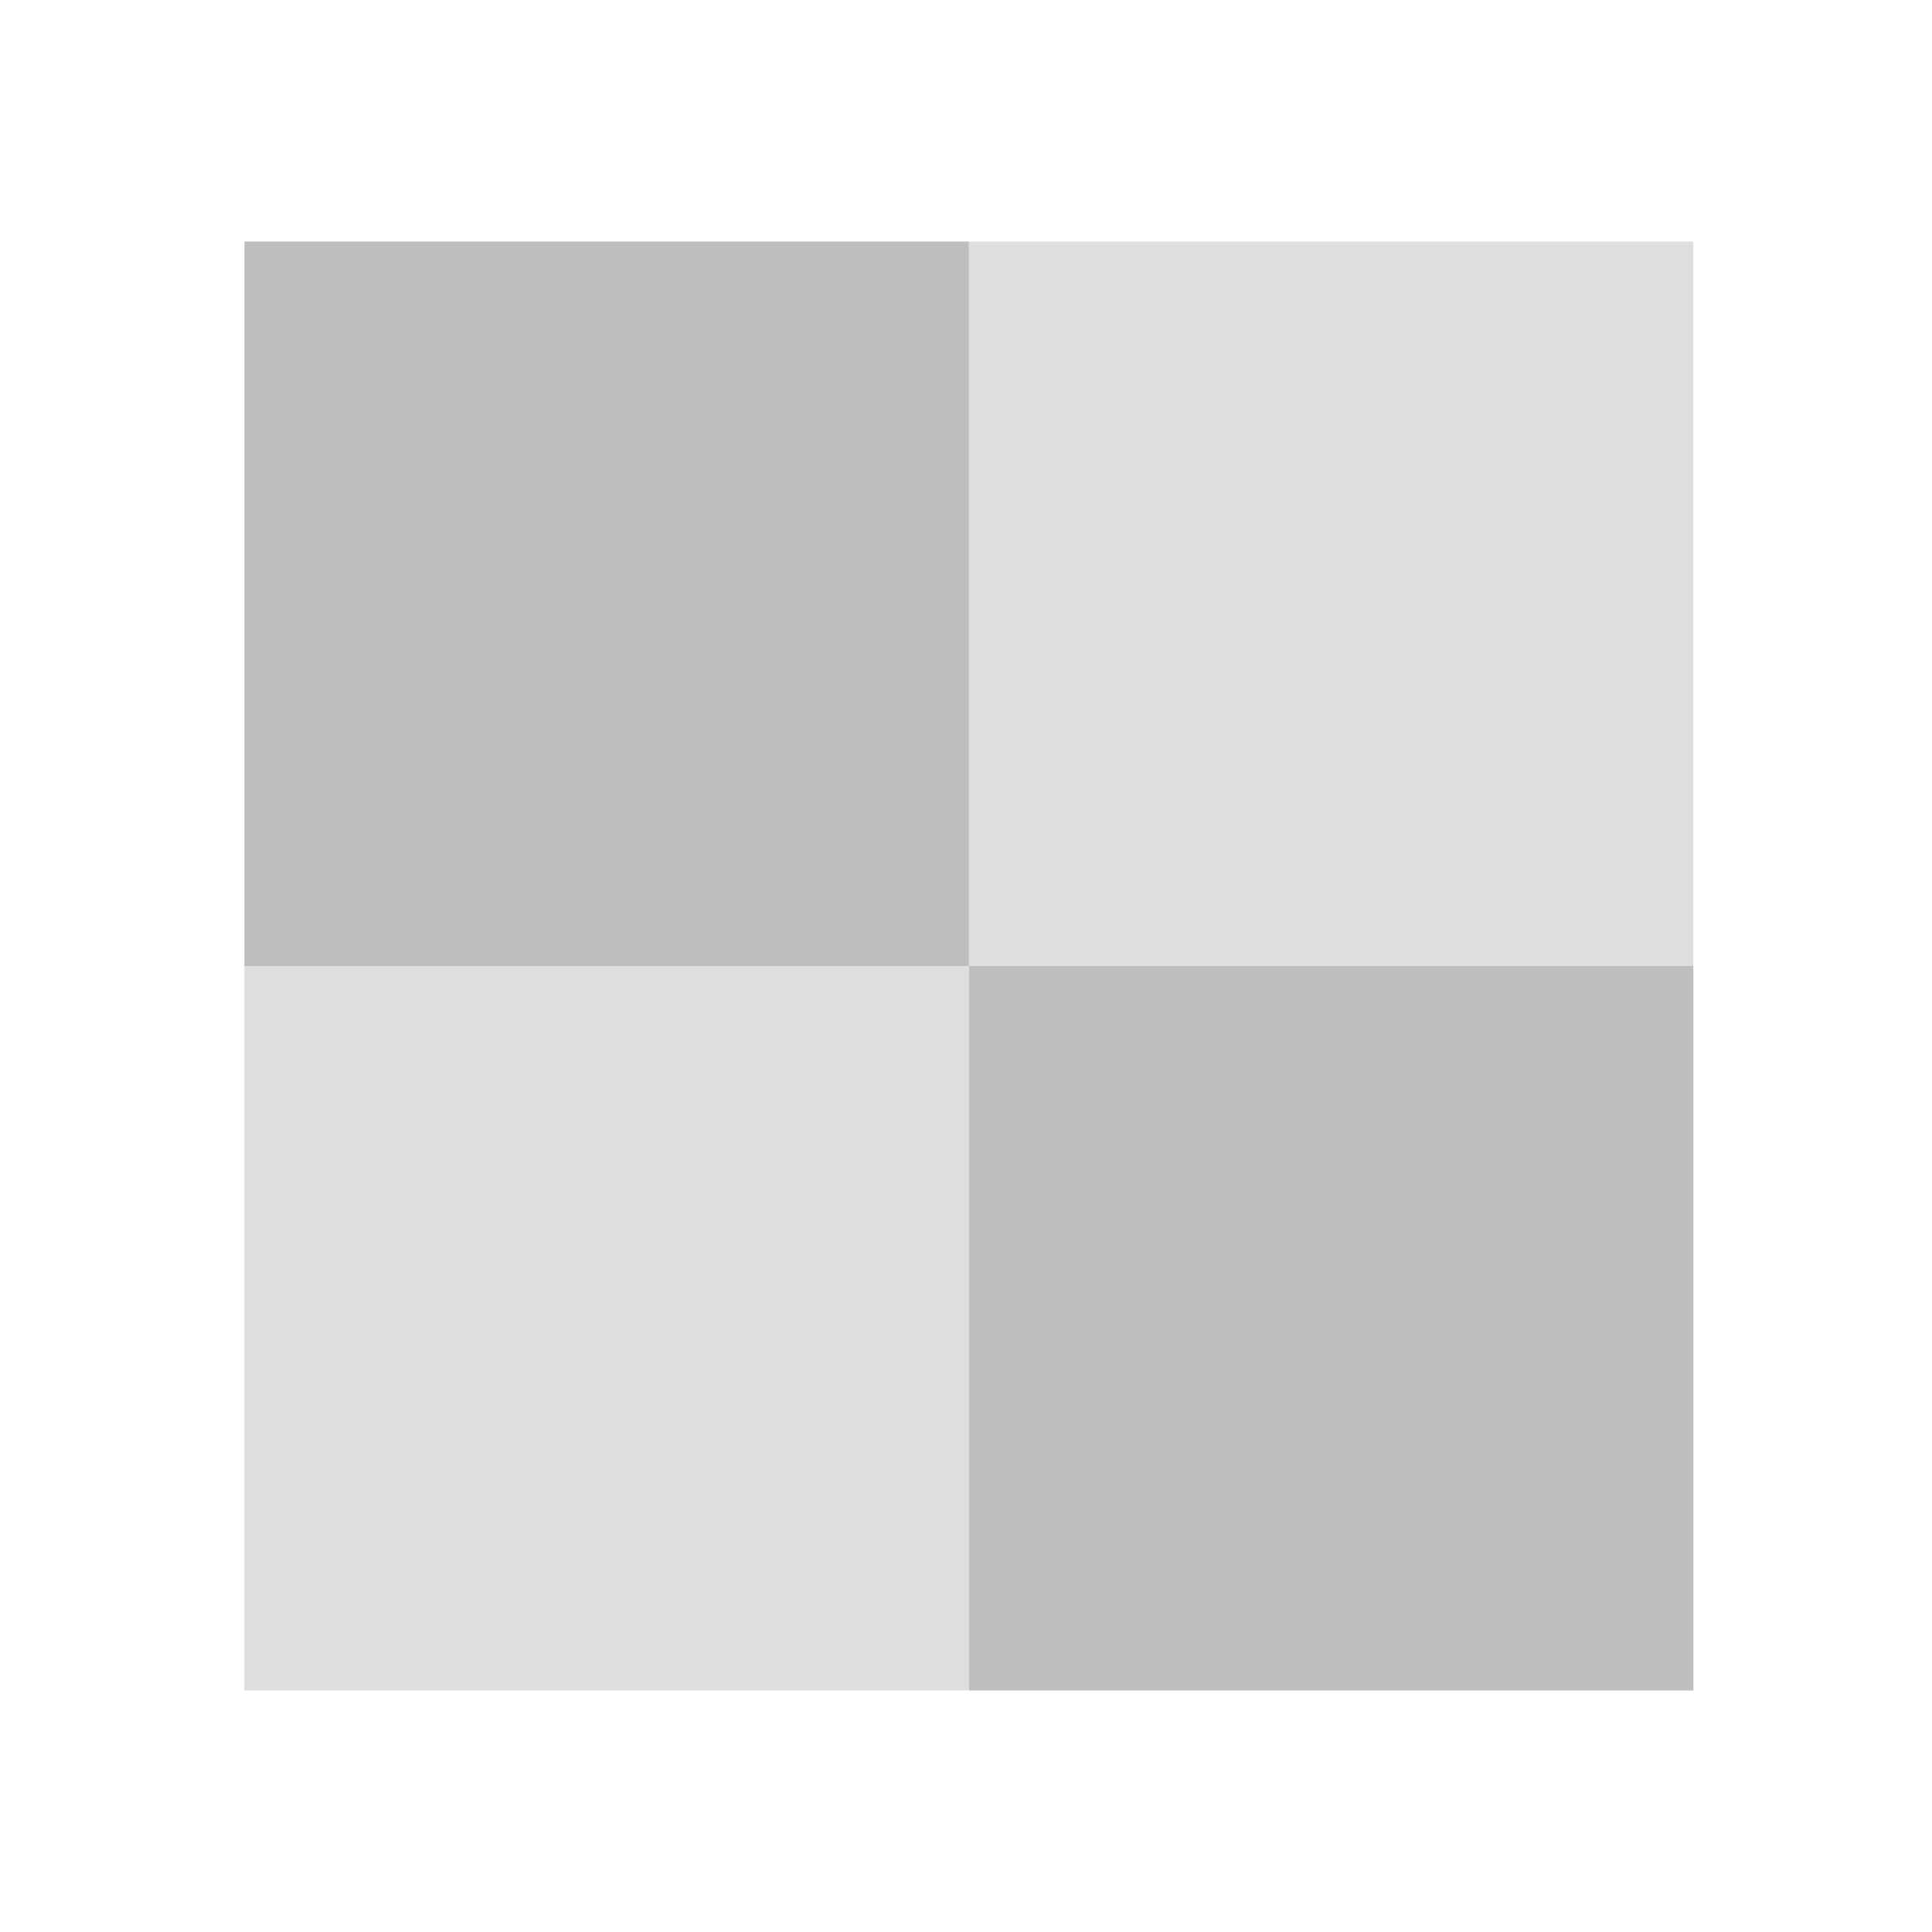 <svg xmlns="http://www.w3.org/2000/svg" xmlns:svg="http://www.w3.org/2000/svg" id="svg2" width="16" height="16" version="1.1"><defs id="defs4"><linearGradient id="linearGradient3946"><stop id="stop3948" offset="0" style="stop-color:#000;stop-opacity:.747"/><stop id="stop3950" offset="1" style="stop-color:#000;stop-opacity:.024"/></linearGradient><linearGradient id="linearGradient3830-9"><stop style="stop-color:#000;stop-opacity:.747" id="stop3832-7" offset="0"/><stop style="stop-color:#000;stop-opacity:.024" id="stop3834-5" offset="1"/></linearGradient><linearGradient id="linearGradient3984"><stop style="stop-color:#f4deba;stop-opacity:1" id="stop3986" offset="0"/><stop style="stop-color:#de9625;stop-opacity:0" id="stop3988" offset="1"/></linearGradient></defs><g id="layer1" transform="translate(-31.976,-220.362)"><path style="opacity:1;fill:#bebebe;fill-opacity:1;stroke:none" id="rect3782" d="m 34,222.362 6,0 0,6 -6,0 z"/><path id="path3801" d="m 40,228.362 6,0 0,6 -6,0 z" style="fill:#bebebe;fill-opacity:1;stroke:none"/><path id="path824" d="m 40,222.362 h 6 v 6 h -6 z" style="opacity:.5;fill:#bebebe;fill-opacity:1;stroke:none"/><path style="opacity:.5;fill:#bebebe;fill-opacity:1;stroke:none" id="path826" d="m 34,228.362 h 6 v 6 h -6 z"/></g></svg>
